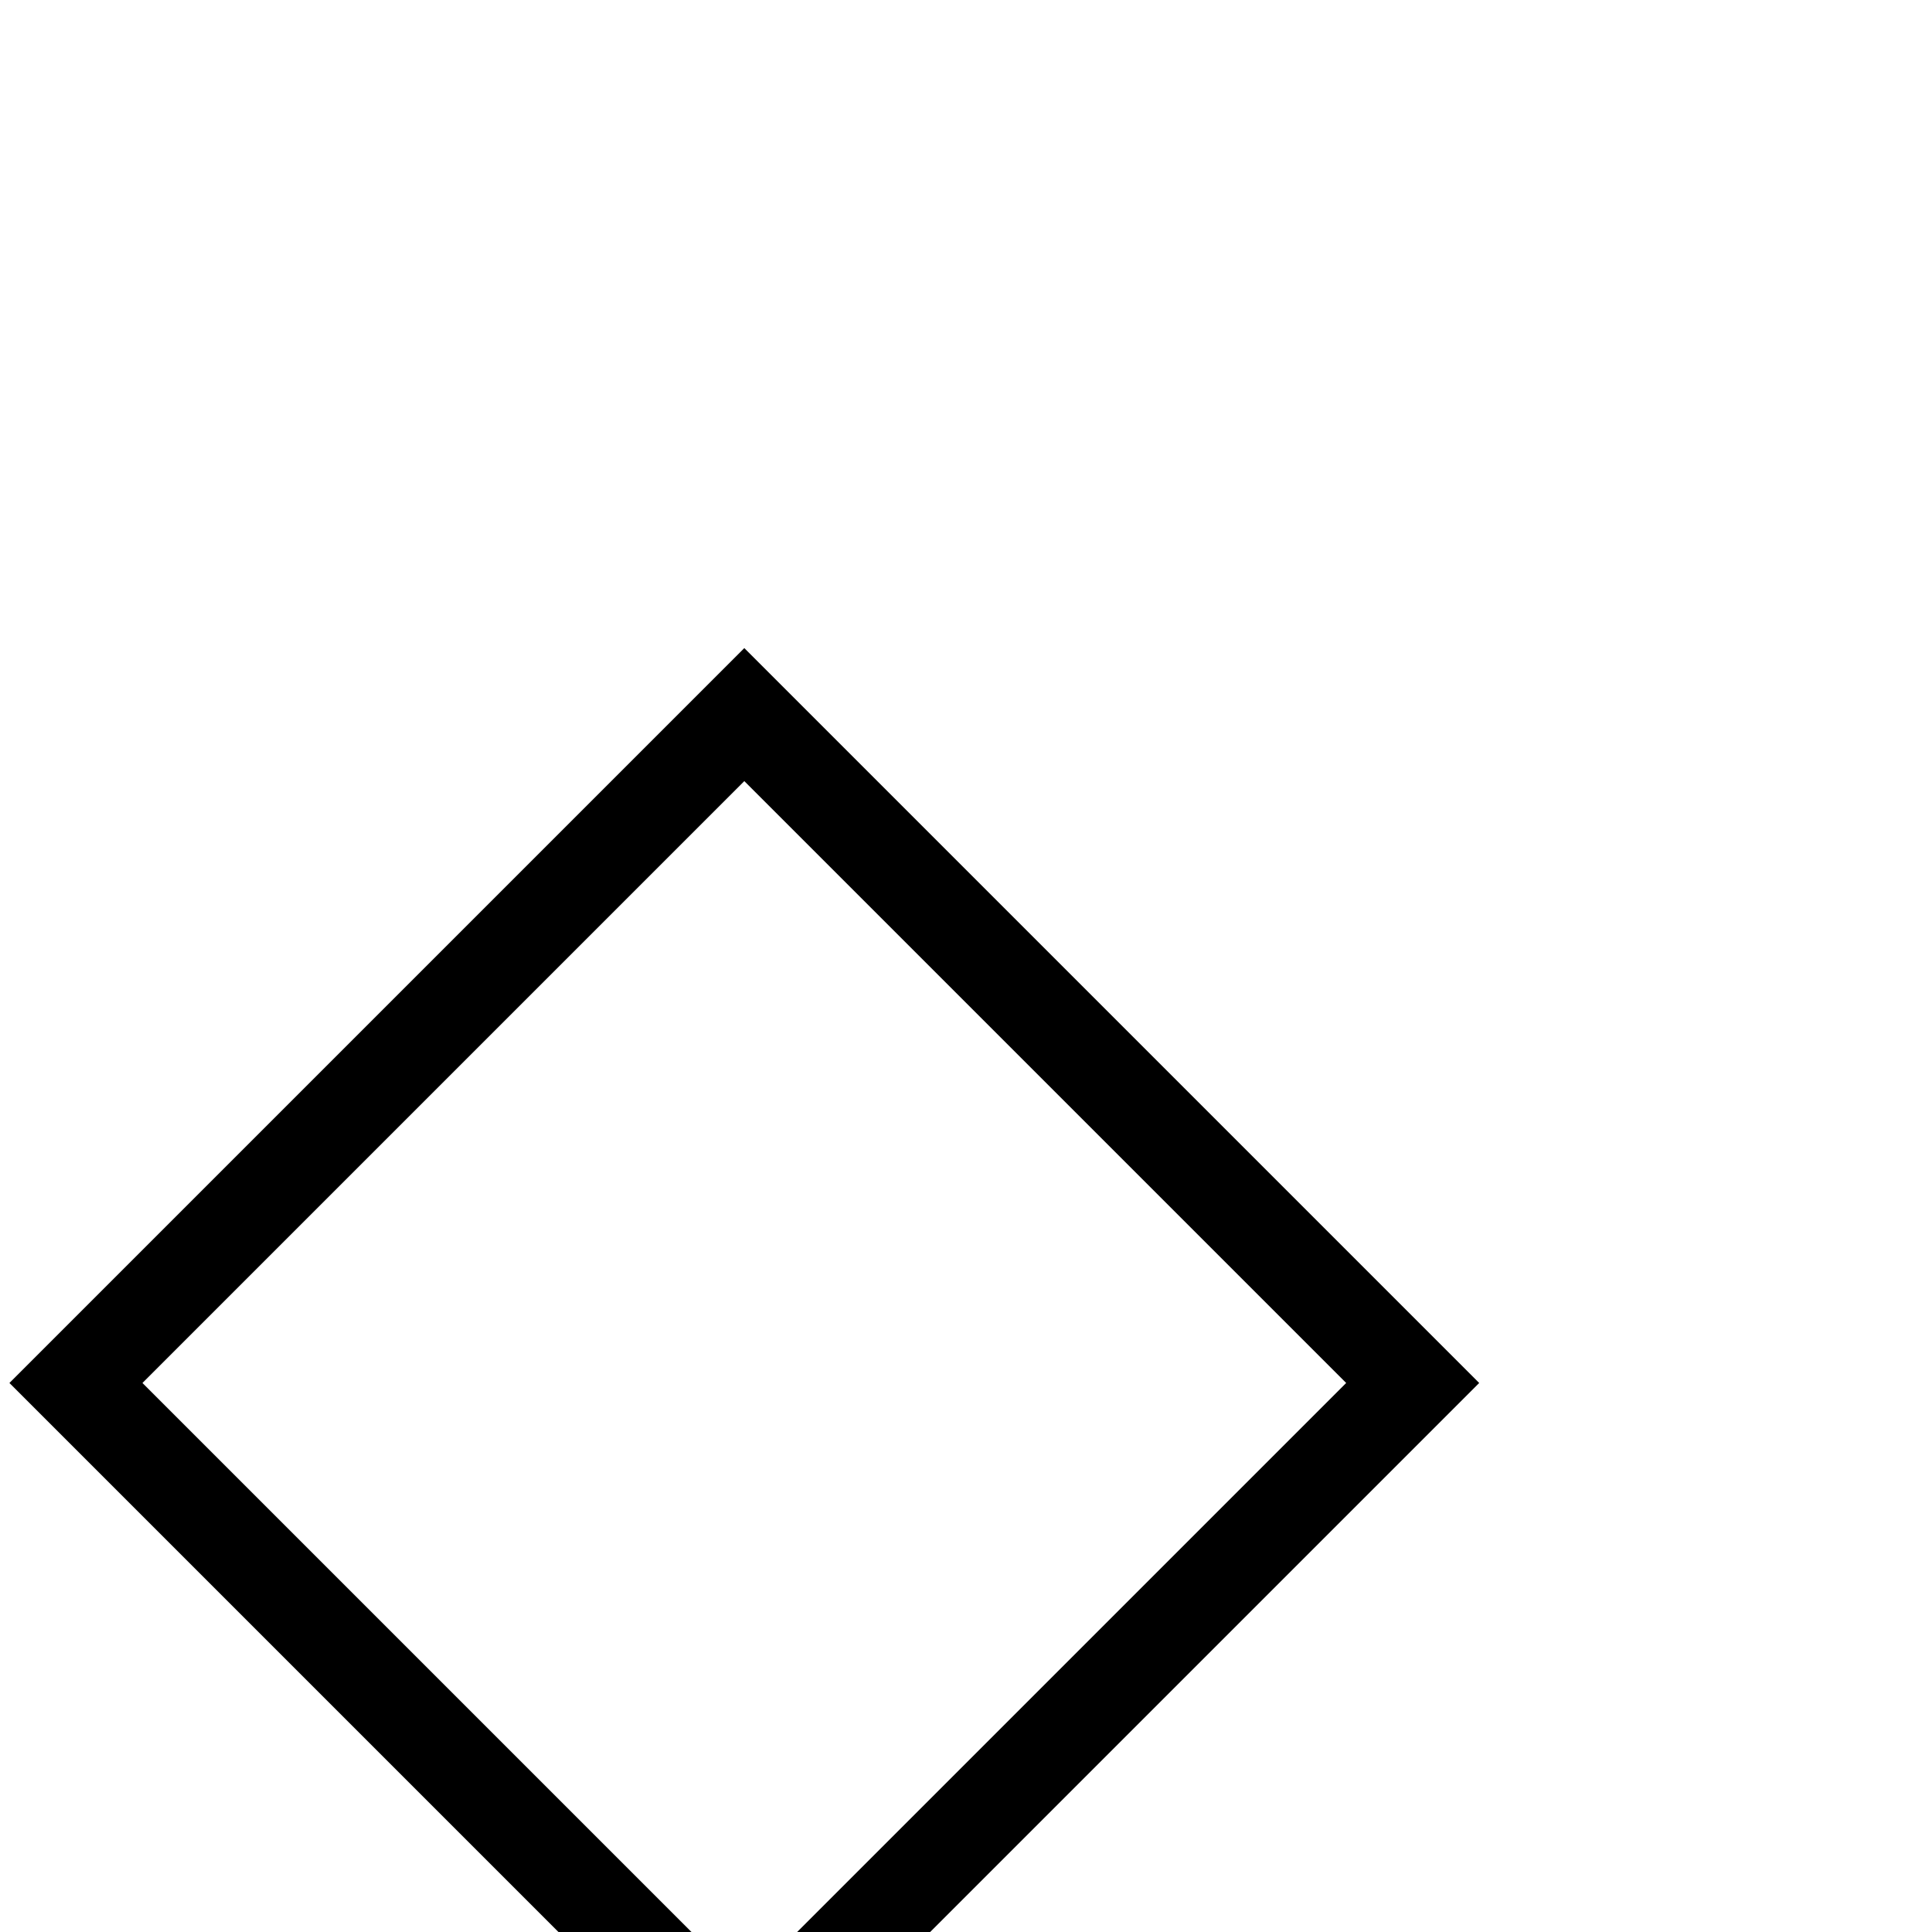 <?xml version="1.0" standalone="no"?>
<!DOCTYPE svg PUBLIC "-//W3C//DTD SVG 1.1//EN" "http://www.w3.org/Graphics/SVG/1.1/DTD/svg11.dtd" >
<svg viewBox="0 -442 2048 2048">
  <g transform="matrix(1 0 0 -1 0 1606)">
   <path fill="currentColor"
d="M1568 582l-779 -779l-779 779l779 779zM1427 582l-638 638l-638 -638l638 -638z" />
  </g>

</svg>
